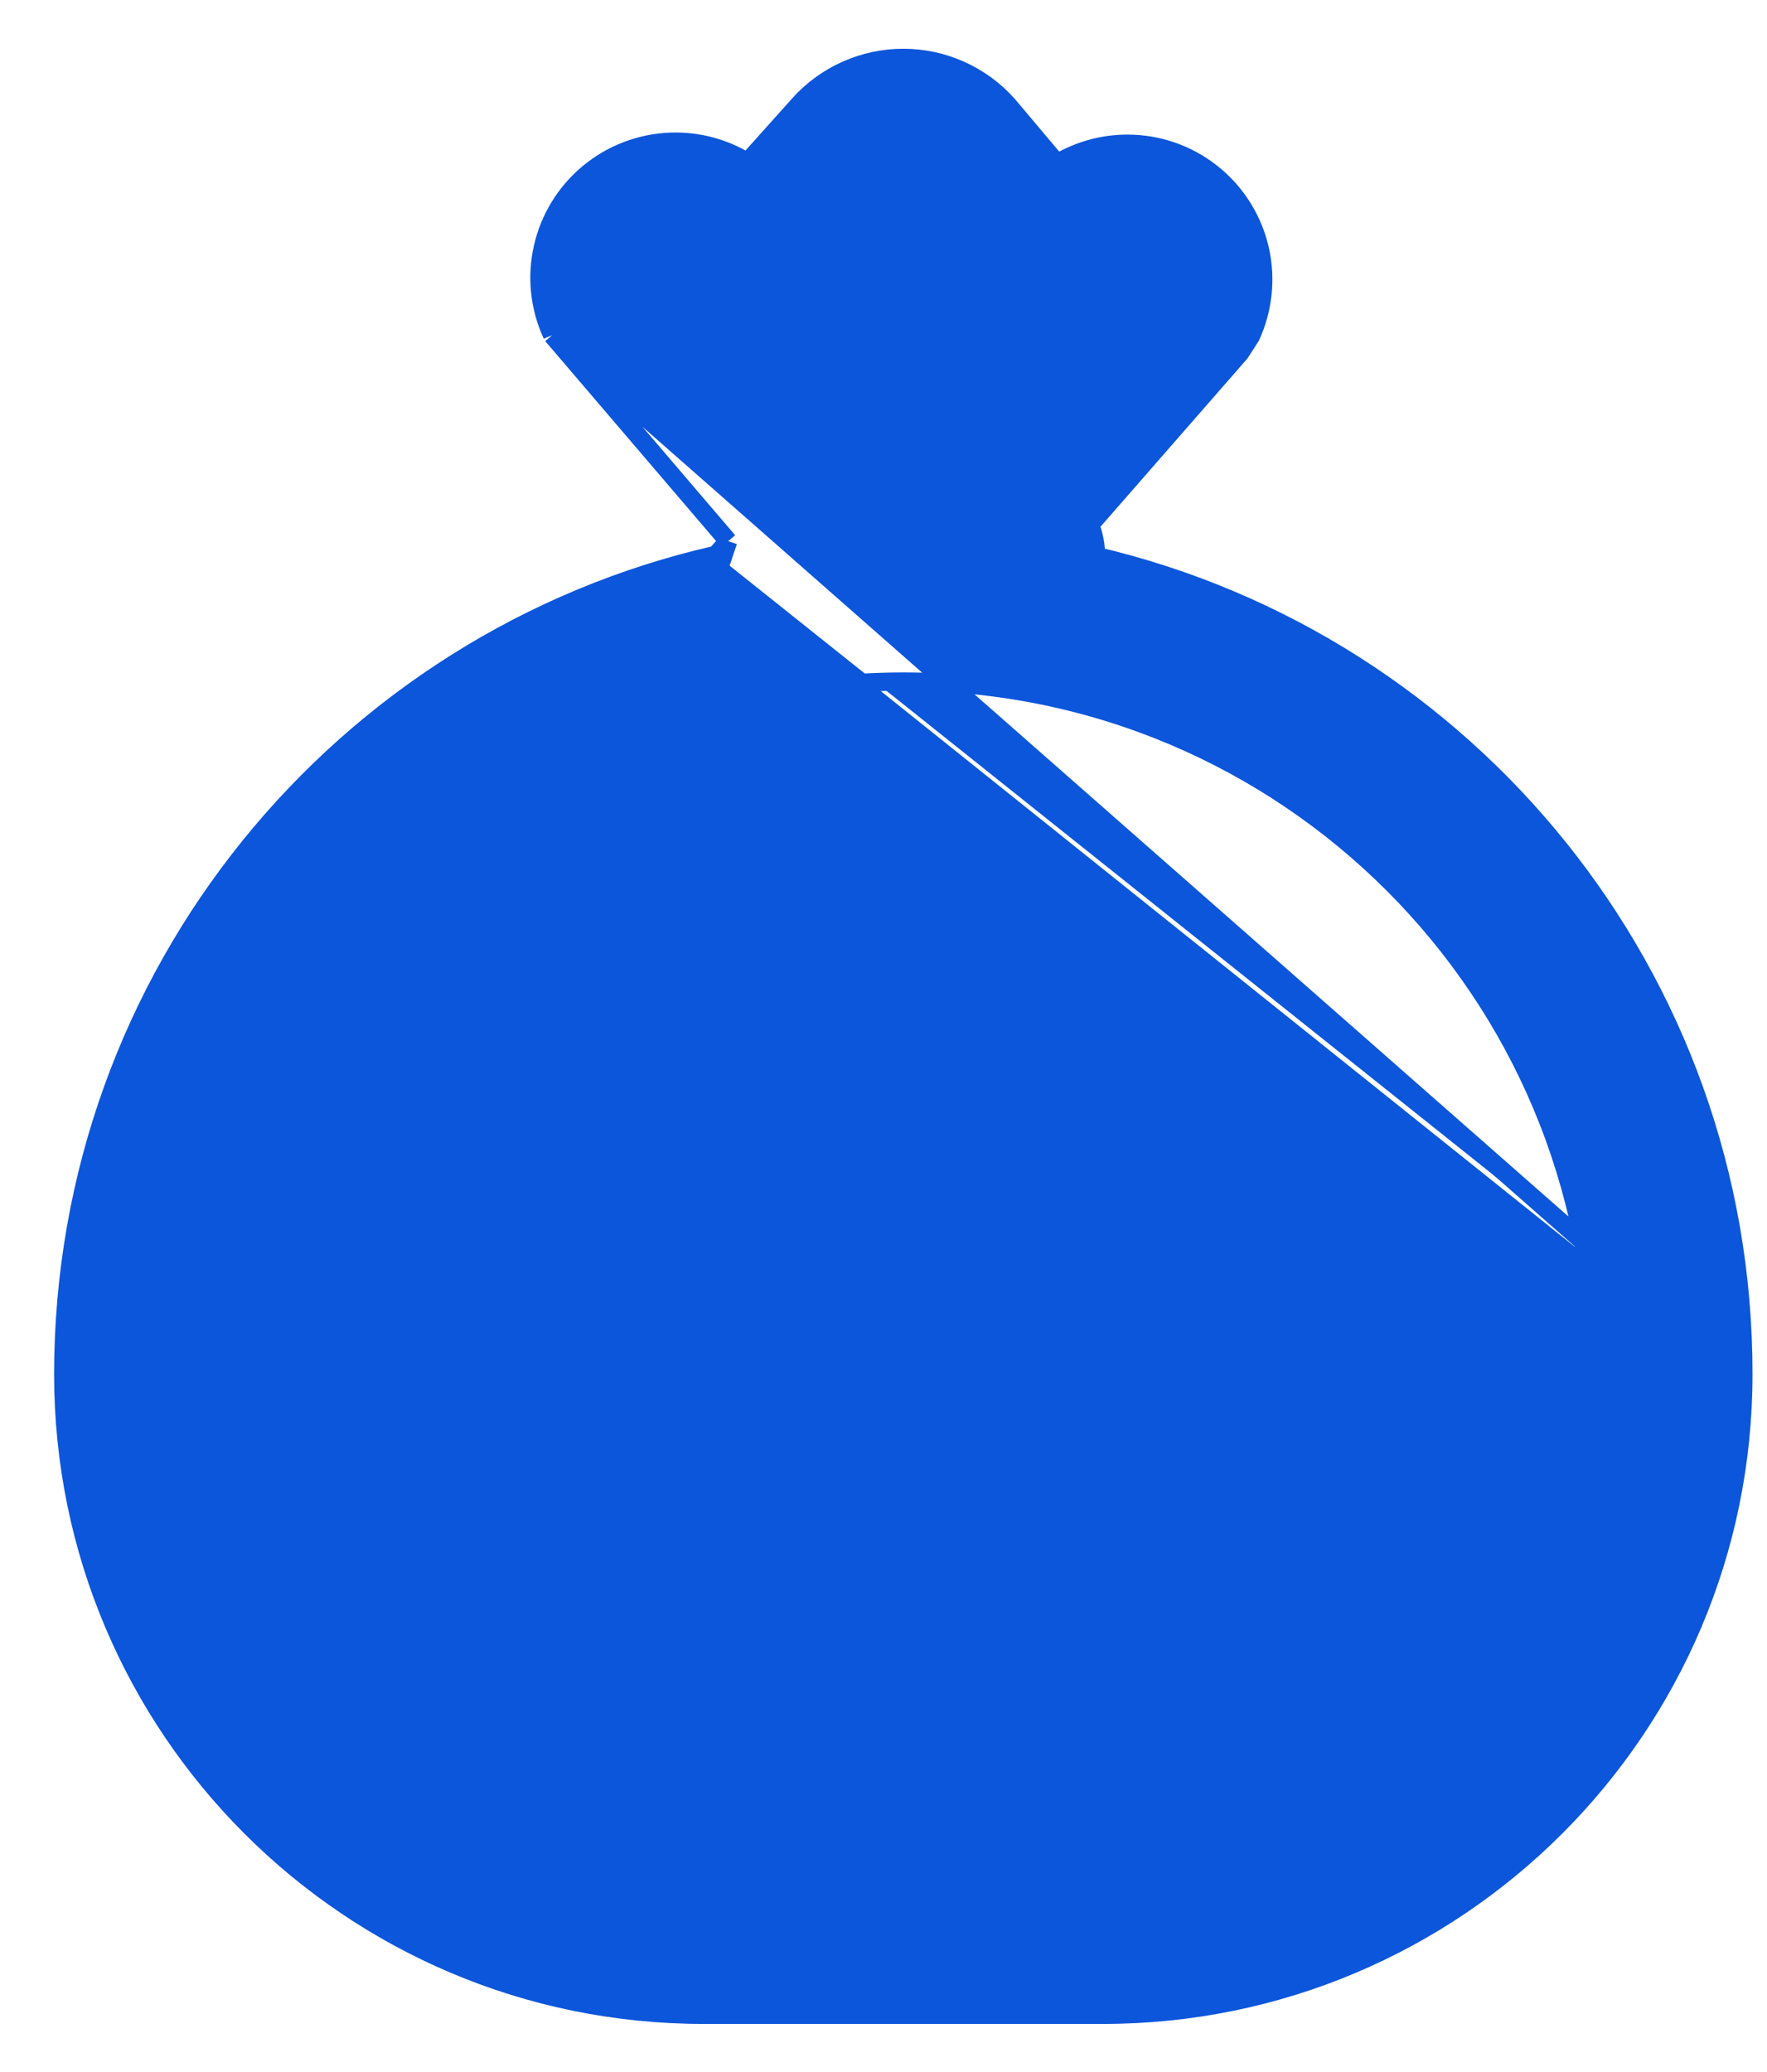 <svg width="29" height="34" viewBox="0 0 29 34" fill="none" xmlns="http://www.w3.org/2000/svg">
<path d="M14.909 20.404L14.909 20.404H14.905H14.83C14.137 20.404 13.567 19.834 13.567 19.141C13.567 18.448 14.137 17.878 14.83 17.878C15.523 17.878 16.093 18.448 16.093 19.141C16.093 19.649 16.5 20.056 17.008 20.056C17.516 20.056 17.923 19.649 17.923 19.141C17.923 17.751 17.005 16.584 15.745 16.192V15.114C15.745 14.606 15.338 14.199 14.83 14.199C14.322 14.199 13.915 14.606 13.915 15.114V16.192C12.655 16.584 11.737 17.751 11.737 19.141L11.737 19.141C11.738 19.945 12.053 20.716 12.614 21.292C13.174 21.867 13.938 22.202 14.741 22.223L14.741 22.224H14.745H14.819C15.512 22.224 16.083 22.794 16.083 23.487C16.083 24.179 15.512 24.75 14.819 24.75C14.127 24.75 13.567 24.191 13.567 23.487C13.567 22.979 13.16 22.572 12.652 22.572C12.144 22.572 11.737 22.979 11.737 23.487L11.737 23.487C11.738 24.166 11.963 24.826 12.377 25.365C12.767 25.874 13.305 26.247 13.915 26.436V27.514C13.915 28.021 14.322 28.428 14.83 28.428C15.338 28.428 15.745 28.021 15.745 27.514V26.436C17.005 26.044 17.923 24.876 17.923 23.487C17.923 21.811 16.583 20.449 14.909 20.404Z" fill="#0C56DB" stroke="#0C56DB" stroke-width="0.3"/>
<path d="M9.062 5.5L9.054 5.481C8.851 5.034 8.8 4.533 8.911 4.055C9.021 3.576 9.286 3.148 9.664 2.836C10.043 2.523 10.514 2.344 11.004 2.326C11.45 2.309 11.889 2.427 12.265 2.661L13.117 1.71L13.117 1.71C13.333 1.47 13.597 1.279 13.892 1.148C14.187 1.017 14.506 0.949 14.828 0.95C15.151 0.95 15.47 1.019 15.764 1.151C16.058 1.283 16.322 1.475 16.537 1.716L16.54 1.719L16.54 1.719L17.35 2.68C17.727 2.452 18.164 2.34 18.606 2.361C19.094 2.383 19.561 2.565 19.935 2.879C20.309 3.192 20.57 3.62 20.678 4.096C20.785 4.573 20.733 5.071 20.53 5.515L20.525 5.525L20.519 5.534L20.357 5.785L20.351 5.794L20.344 5.802L17.889 8.612C17.955 8.774 17.988 8.947 17.986 9.122C24.083 10.549 28.622 16.02 28.612 22.553M9.062 5.5L28.462 22.553M9.062 5.5L9.076 5.516L11.951 8.88M9.062 5.5L11.951 8.88M28.612 22.553L28.462 22.553M28.612 22.553C28.612 22.553 28.612 22.553 28.612 22.553H28.462M28.612 22.553C28.612 28.354 23.904 33.061 18.102 33.061H11.547C5.746 33.061 1.038 28.353 1.038 22.552C1.038 15.992 5.615 10.502 11.751 9.104M28.462 22.553C28.462 28.271 23.821 32.911 18.102 32.911H11.547C5.829 32.911 1.188 28.27 1.188 22.552C1.188 16.047 5.738 10.606 11.831 9.239M11.751 9.104L11.719 9.139L11.831 9.239M11.751 9.104L11.951 8.88M11.751 9.104C11.766 9.1 11.782 9.097 11.798 9.093L11.831 9.239M11.831 9.239L11.951 8.88M26.187 22.549V22.549C26.197 16.272 21.11 11.184 14.83 11.184C8.551 11.184 3.463 16.272 3.462 22.552L26.187 22.549ZM26.187 22.549V22.552M26.187 22.549V22.552M26.187 22.552C26.187 22.552 26.187 22.552 26.187 22.552C26.186 24.695 25.334 26.751 23.818 28.267M26.187 22.552L23.818 28.267M23.818 28.267C22.302 29.783 20.246 30.635 18.102 30.636M23.818 28.267L18.102 30.636M18.102 30.636C18.102 30.636 18.102 30.636 18.102 30.636M18.102 30.636H18.102M18.102 30.636H11.547H18.102ZM5.831 28.267C7.347 29.783 9.403 30.635 11.547 30.636L5.831 28.267ZM5.831 28.267C4.315 26.751 3.463 24.695 3.462 22.552L5.831 28.267ZM13.295 6.74L11.895 5.122C12.193 5.182 12.502 5.181 12.803 5.117C13.29 5.014 13.729 4.753 14.052 4.374L14.052 4.374L14.056 4.368L14.793 3.412L15.616 4.388L15.617 4.389C15.932 4.756 16.358 5.011 16.83 5.116C17.123 5.181 17.424 5.187 17.715 5.134L16.313 6.74H13.295Z" fill="#0C56DB" stroke="#0C56DB" stroke-width="0.3"/>
</svg>

